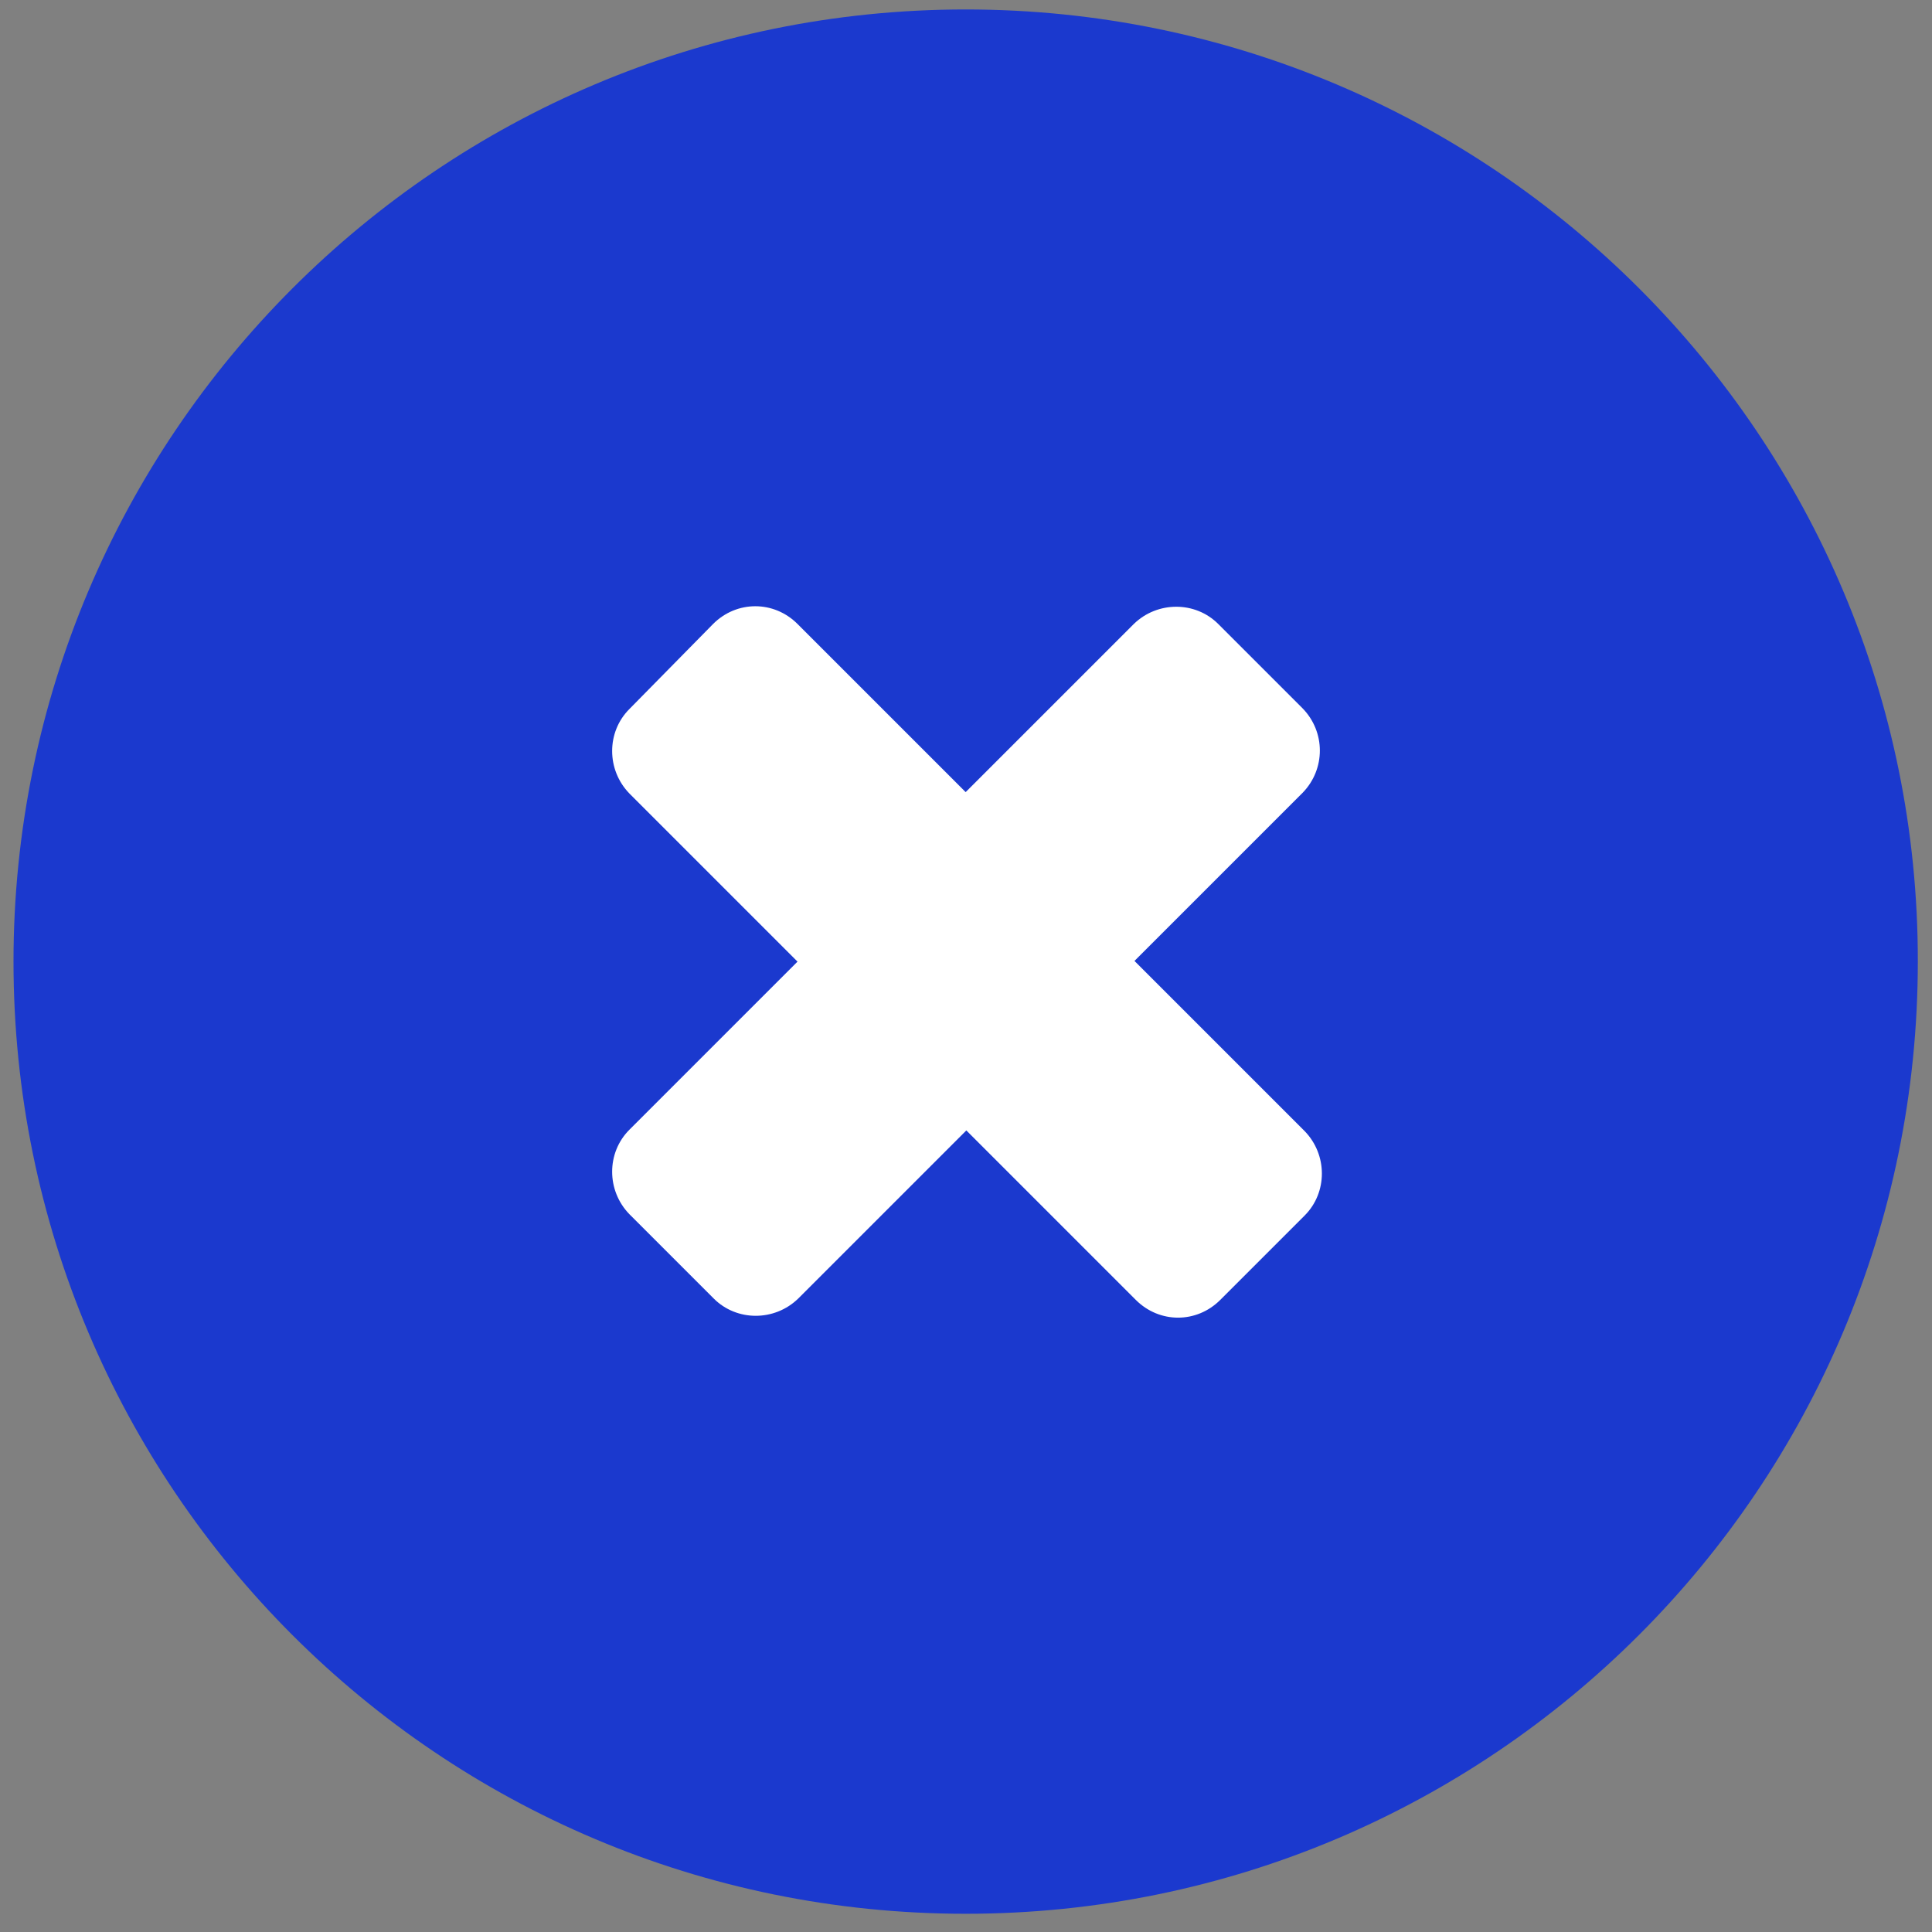 <?xml version="1.0" encoding="utf-8"?>
<!-- Generator: Adobe Illustrator 22.1.0, SVG Export Plug-In . SVG Version: 6.00 Build 0)  -->
<svg version="1.1" id="Layer_1" xmlns="http://www.w3.org/2000/svg" xmlns:xlink="http://www.w3.org/1999/xlink" x="0px" y="0px"
	 viewBox="0 0 286.1 286.1" style="enable-background:new 0 0 286.1 286.1;" xml:space="preserve">
<rect x="0" y="0" width="286.1" height="286.1" fill="#808080" stroke="none"/>
<style type="text/css">
	.st0{fill:none;}
	.st1{display:none;fill:#1B39CE;}
	.st2{fill:#1B39CE;}
	.st3{fill:#FFFFFF;}
</style>
<g>
	<path class="st0" d="M143,27.9c-63.3,0-114.6,51.3-114.6,114.6S79.7,257,143,257s114.6-51.3,114.6-114.6S206.3,27.9,143,27.9z
		 M193.1,179.9l-12.5,12.5c-3.4,3.4-9,3.4-12.5,0l-25.1-25.1l-24.9,24.9c-3.4,3.4-9,3.4-12.5,0l-12.5-12.5c-3.4-3.4-3.4-9,0-12.5
		l24.9-24.9l-24.9-24.9c-3.5-3.4-3.5-9,0-12.5l12.5-12.5c3.4-3.4,9-3.4,12.5,0l24.9,24.9L168,92.5c3.4-3.4,9-3.4,12.5,0l12.5,12.5
		c3.4,3.4,3.4,9,0,12.5L168,142.3l25,25.1C196.5,170.9,196.5,176.4,193.1,179.9z"/>
	<path class="st1" d="M143,1.4C65.1,1.4,2,64.6,2,142.4c0,77.9,63.1,141,141,141s141-63.1,141-141C284.1,64.6,220.9,1.4,143,1.4z
		 M143,257c-63.3,0-114.6-51.3-114.6-114.6S79.7,27.9,143,27.9s114.6,51.3,114.6,114.6S206.3,257,143,257z"/>
</g>
<path class="st2" d="M143,1.4C65.1,1.4,2,64.6,2,142.4c0,77.9,63.1,141,141,141s141-63.1,141-141C284.1,64.6,220.9,1.4,143,1.4z
	 M143,257c-63.3,0-114.6-51.3-114.6-114.6S79.7,27.9,143,27.9s114.6,51.3,114.6,114.6S206.3,257,143,257z"/>
<circle class="st2" cx="143.8" cy="139.9" r="131"/>
<path class="st3" d="M168,142.3l24.9-24.9c3.4-3.5,3.4-9,0-12.5l-12.5-12.5c-3.4-3.4-9-3.4-12.5,0l-24.9,24.9l-24.9-24.9
	c-3.5-3.5-9-3.5-12.5,0L93.2,105c-3.4,3.4-3.4,9,0,12.5l24.9,24.9l-24.9,24.9c-3.4,3.4-3.4,9,0,12.5l12.5,12.5c3.4,3.4,9,3.4,12.5,0
	l24.9-24.9l25.1,25.1c3.5,3.5,9,3.5,12.5,0l12.5-12.5c3.4-3.4,3.4-9,0-12.5L168,142.3z"/>
</svg>
